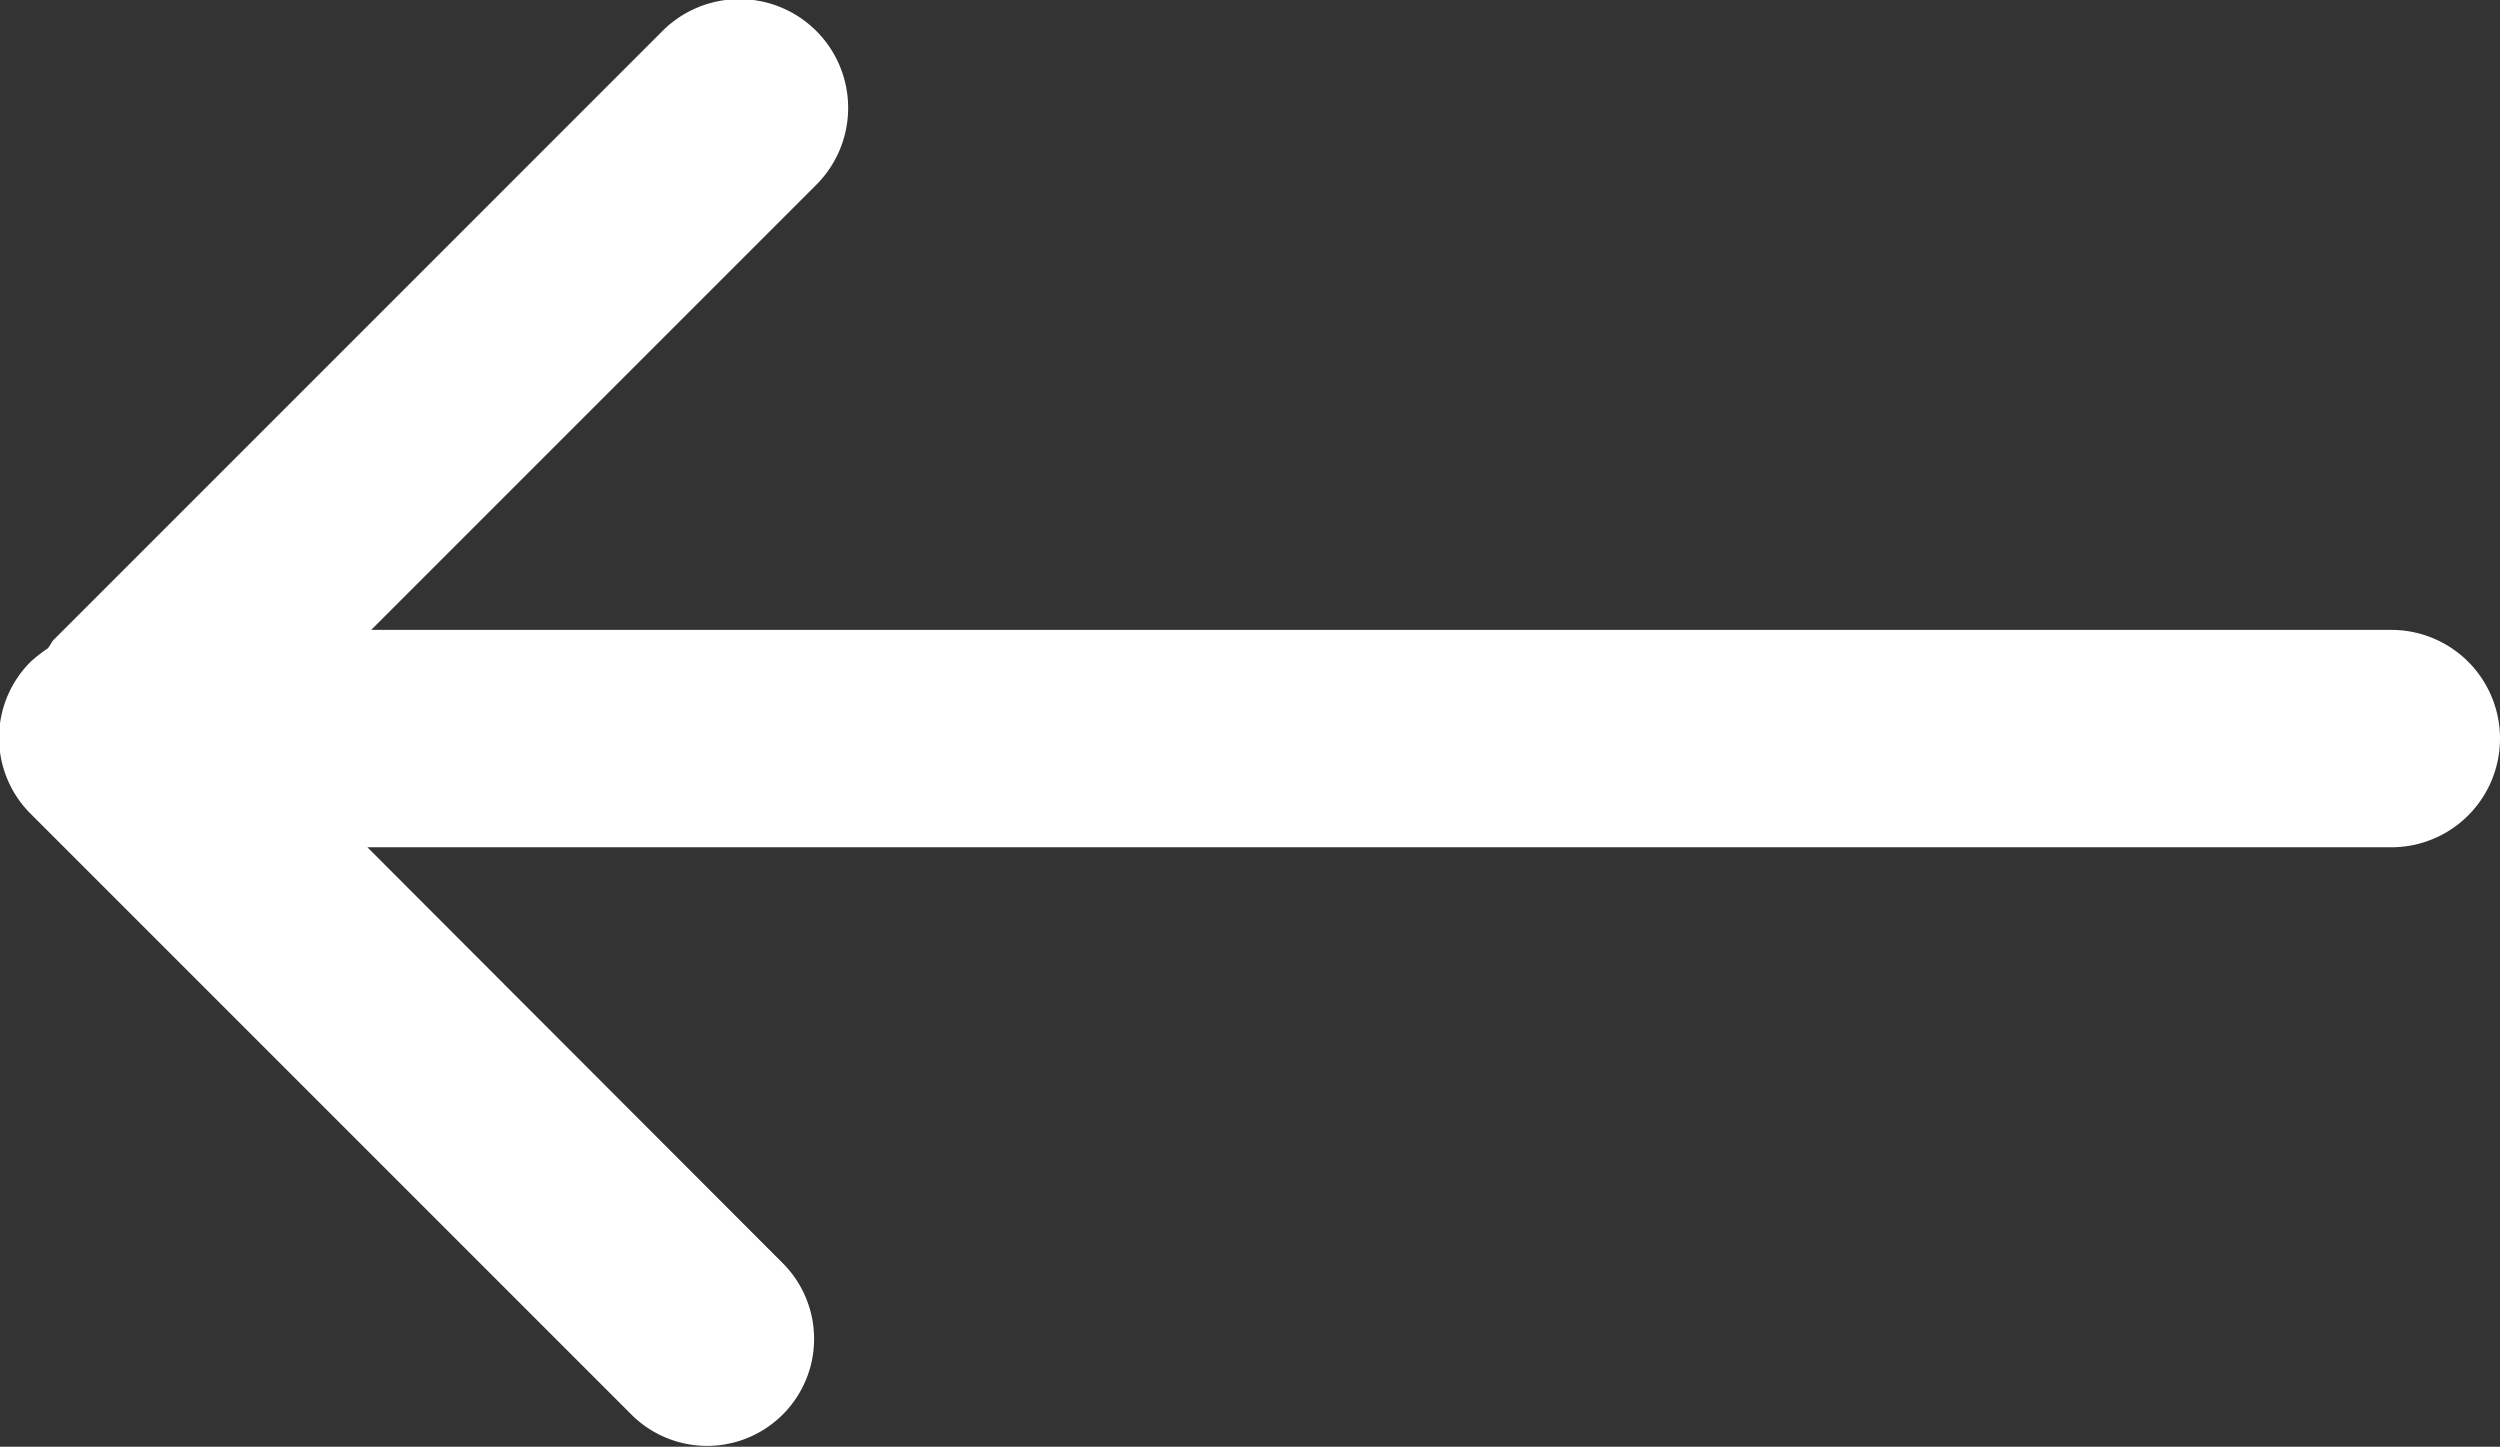 <svg xmlns="http://www.w3.org/2000/svg" width="46" height="26.62" viewBox="0 0 46 26.62">
  <rect x="0" y="0" width="46" height="26.62" fill="#333333" stroke="none"/>
  <defs>
    <style>
      .cls-1 {
        fill: #fff;
        fill-rule: evenodd;
      }
    </style>
  </defs>
  <path id="prev.svg" class="cls-1" d="M1178,2896h-37.24l7.64,7.65a1.969,1.969,0,0,1-2.78,2.79l-11.06-11.06a1.974,1.974,0,0,1,0-2.79,2.512,2.512,0,0,1,.32-0.25c0.04-.05.06-0.1,0.1-0.15l11.21-11.21a2,2,0,0,1,2.83,2.83l-8.19,8.19H1178A2,2,0,0,1,1178,2896Z" transform="translate(-1134 -2880.41)"/>
</svg>
